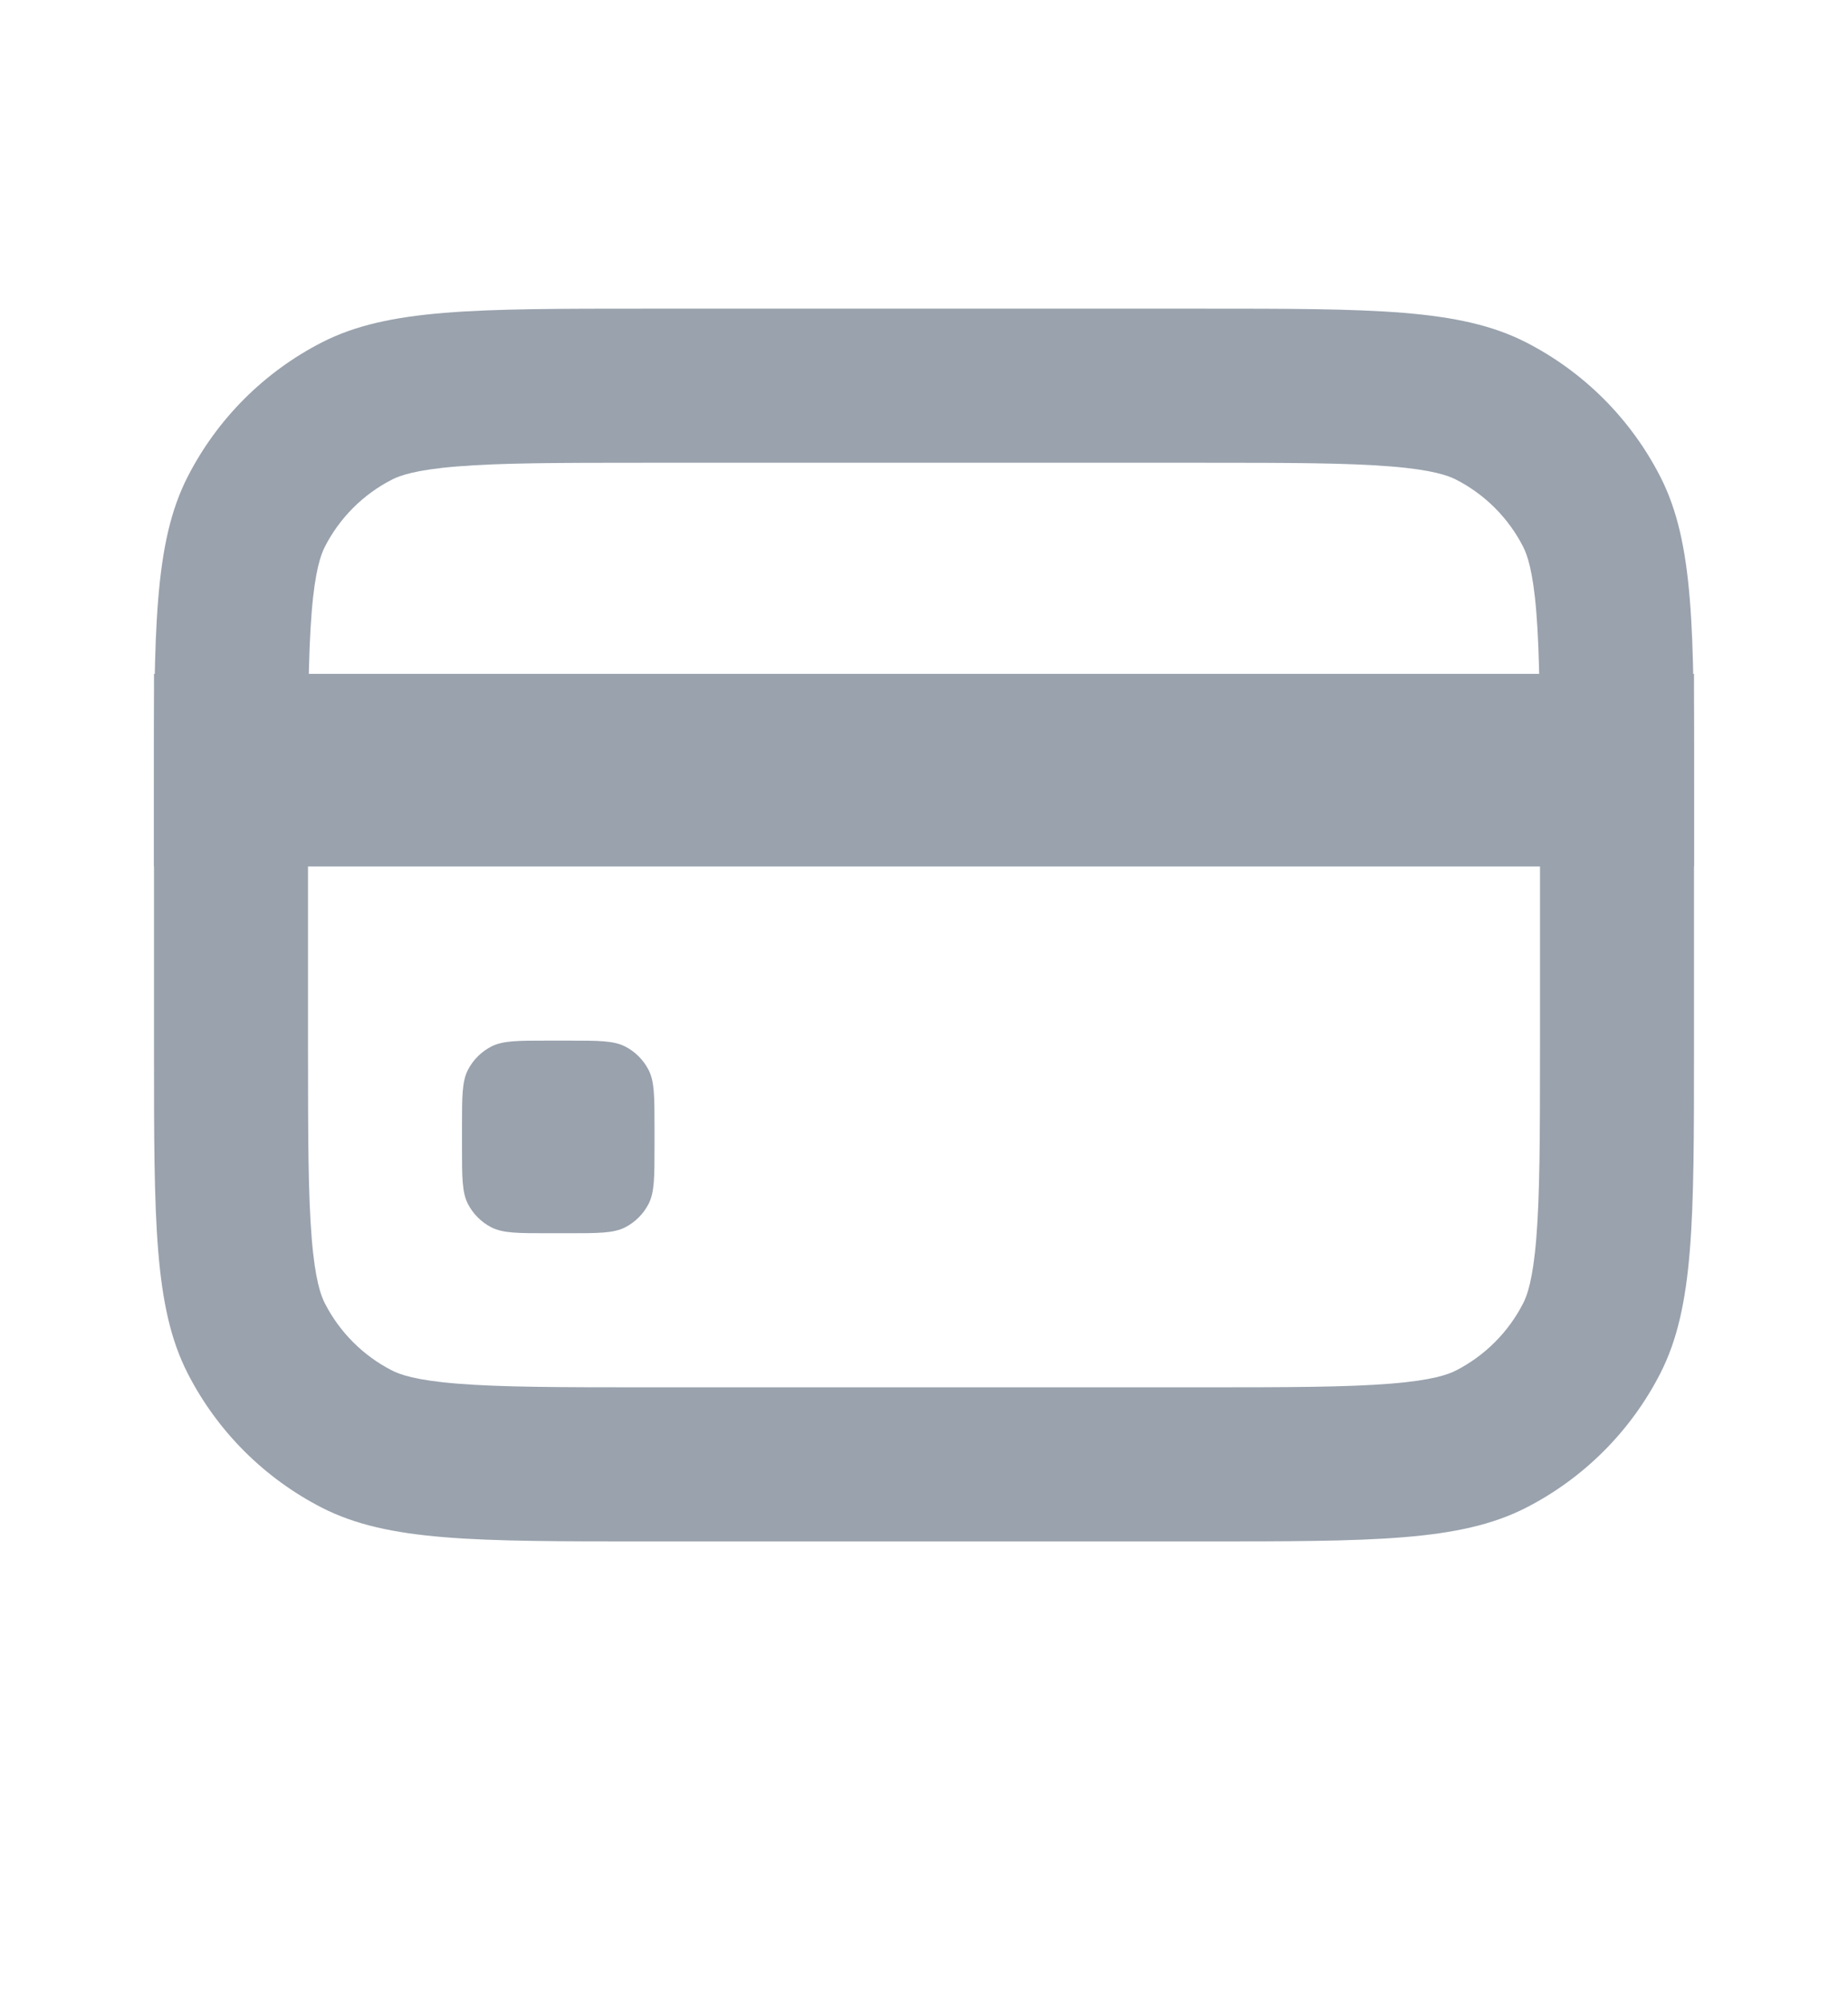 <svg width="12" height="13" viewBox="0 0 12 13" fill="none" xmlns="http://www.w3.org/2000/svg">
<path fill-rule="evenodd" clip-rule="evenodd" d="M7.8 3.003H4.2C3.623 3.003 3.251 3.004 2.968 3.027C2.696 3.049 2.595 3.087 2.546 3.112C2.358 3.208 2.205 3.361 2.109 3.549C2.084 3.599 2.046 3.699 2.024 3.971C2.001 4.254 2 4.627 2 5.203V6.803C2 7.38 2.001 7.752 2.024 8.035C2.046 8.307 2.084 8.408 2.109 8.457C2.205 8.645 2.358 8.798 2.546 8.894C2.595 8.919 2.696 8.957 2.968 8.979C3.251 9.002 3.623 9.003 4.2 9.003H7.8C8.377 9.003 8.749 9.002 9.032 8.979C9.304 8.957 9.405 8.919 9.454 8.894C9.642 8.798 9.795 8.645 9.891 8.457C9.916 8.408 9.954 8.307 9.976 8.035C9.999 7.752 10 7.38 10 6.803V5.203C10 4.627 9.999 4.254 9.976 3.971C9.954 3.699 9.916 3.599 9.891 3.549C9.795 3.361 9.642 3.208 9.454 3.112C9.405 3.087 9.304 3.049 9.032 3.027C8.749 3.004 8.377 3.003 7.8 3.003ZM1.218 3.095C1 3.523 1 4.083 1 5.203V6.803C1 7.923 1 8.483 1.218 8.911C1.41 9.287 1.716 9.593 2.092 9.785C2.52 10.003 3.08 10.003 4.2 10.003H7.8C8.92 10.003 9.48 10.003 9.908 9.785C10.284 9.593 10.59 9.287 10.782 8.911C11 8.483 11 7.923 11 6.803V5.203C11 4.083 11 3.523 10.782 3.095C10.59 2.719 10.284 2.413 9.908 2.221C9.48 2.003 8.92 2.003 7.8 2.003H4.2C3.08 2.003 2.52 2.003 2.092 2.221C1.716 2.413 1.41 2.719 1.218 3.095Z" fill="#99A2AD"/>
<path d="M1 4.373H11V5.623H1V4.373Z" fill="#99A2AD"/>
<path d="M3 7.313C3 7.117 3 7.019 3.038 6.944C3.072 6.878 3.125 6.825 3.191 6.791C3.266 6.753 3.364 6.753 3.56 6.753H3.69C3.886 6.753 3.984 6.753 4.059 6.791C4.125 6.825 4.178 6.878 4.212 6.944C4.25 7.019 4.25 7.117 4.25 7.313V7.443C4.25 7.639 4.25 7.737 4.212 7.812C4.178 7.878 4.125 7.931 4.059 7.965C3.984 8.003 3.886 8.003 3.69 8.003H3.56C3.364 8.003 3.266 8.003 3.191 7.965C3.125 7.931 3.072 7.878 3.038 7.812C3 7.737 3 7.639 3 7.443V7.313Z" fill="#99A2AD"/>
</svg>
